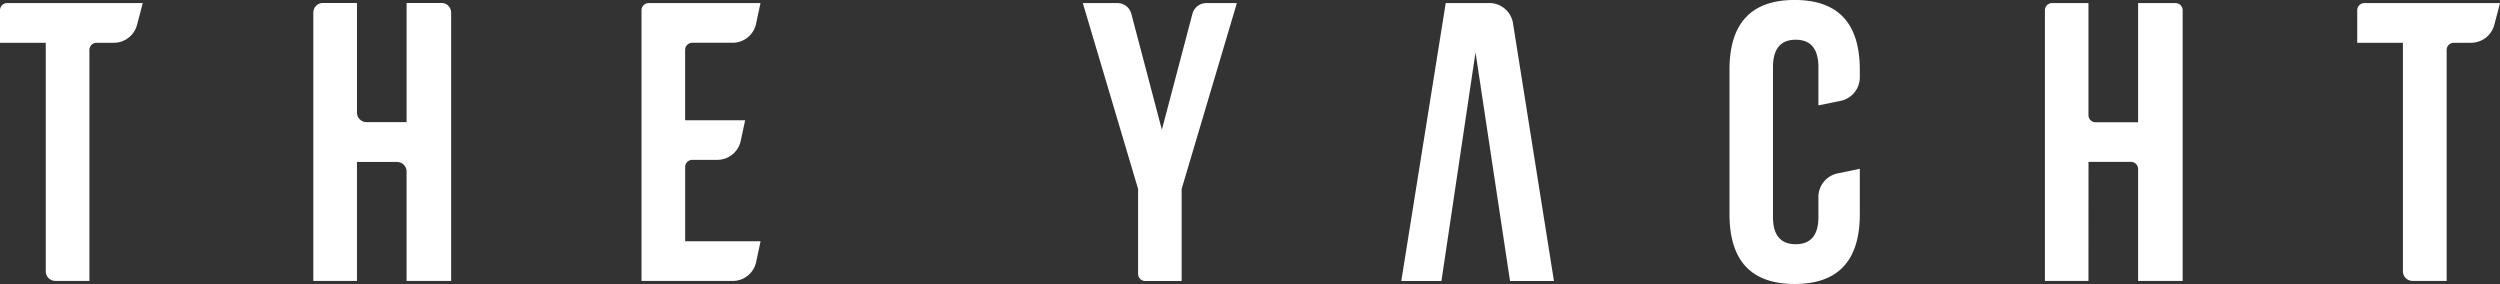 <svg xmlns="http://www.w3.org/2000/svg" width="180" height="20.447" viewBox="0 0 180 20.447"><rect x="0" y="0" width="180" height="20.447" fill="#333333" stroke="none"/><defs><style>.a{fill:#fff;}</style></defs><path class="a" d="M.516,101.05h9.763l-.413,1.572A1.732,1.732,0,0,1,8.2,103.908H6.953a.515.515,0,0,0-.516.516v16.629H3.985a.691.691,0,0,1-.691-.691V103.908H0v-2.342A.515.515,0,0,1,.516,101.05Z" transform="translate(0 -100.828)"/><path class="a" d="M31.563,121.051H28.42v-19.32a.691.691,0,0,1,.691-.691h2.453v7.89a.691.691,0,0,0,.691.691h2.881v-8.58h2.516a.691.691,0,0,1,.691.691v19.32H35.135v-7.874a.691.691,0,0,0-.691-.691H31.563Z" transform="translate(-5.861 -100.826)"/><path class="a" d="M61.325,109.488h4.326l-.318,1.484a1.726,1.726,0,0,1-1.691,1.365H61.849a.515.515,0,0,0-.516.516V118.2h5.429l-.318,1.492a1.726,1.726,0,0,1-1.691,1.365H58.19V101.566a.515.515,0,0,1,.516-.516h8.049l-.318,1.492a1.726,1.726,0,0,1-1.691,1.365h-2.9a.515.515,0,0,0-.516.516v5.064Z" transform="translate(-12.001 -100.828)"/><path class="a" d="M102.2,114.433,98.22,101.05h2.492a1.036,1.036,0,0,1,1,.77l2.2,8.35,2.2-8.35a1.036,1.036,0,0,1,1-.77h2.2l-3.977,13.383v6.628h-2.619a.515.515,0,0,1-.516-.516v-6.112Z" transform="translate(-20.257 -100.828)"/><path class="a" d="M166.262,112.922v3.27q0,5.024-4.691,5.024t-4.691-5.024v-10.4q0-5.025,4.691-5.024t4.691,5.024v.548a1.732,1.732,0,0,1-1.381,1.691l-1.6.325V105.6c0-1.31-.548-1.969-1.635-1.969s-1.635.659-1.635,1.969v10.8c0,1.3.548,1.953,1.635,1.953s1.635-.651,1.635-1.953v-1.453a1.732,1.732,0,0,1,1.381-1.691Z" transform="translate(-32.356 -100.77)"/><path class="a" d="M188.625,121.053H185.49V101.566a.515.515,0,0,1,.516-.516h2.619v8.065a.515.515,0,0,0,.516.516H192.2v-8.58h2.691a.515.515,0,0,1,.516.516v19.487H192.2V113a.515.515,0,0,0-.516-.516h-3.056Z" transform="translate(-38.256 -100.828)"/><g transform="translate(100.894 0.222)"><path class="a" d="M135.151,102.5a1.724,1.724,0,0,0-1.707-1.453h-3.135l-3.2,20.011H130l2.453-16.462,2.484,16.462H138.1Z" transform="translate(-127.11 -101.05)"/></g><path class="a" d="M214.336,101.05H224.1l-.413,1.572a1.732,1.732,0,0,1-1.667,1.286h-1.246a.515.515,0,0,0-.516.516v16.629H217.8a.691.691,0,0,1-.691-.691V103.908H213.82v-2.342A.515.515,0,0,1,214.336,101.05Z" transform="translate(-44.099 -100.828)"/></svg>
